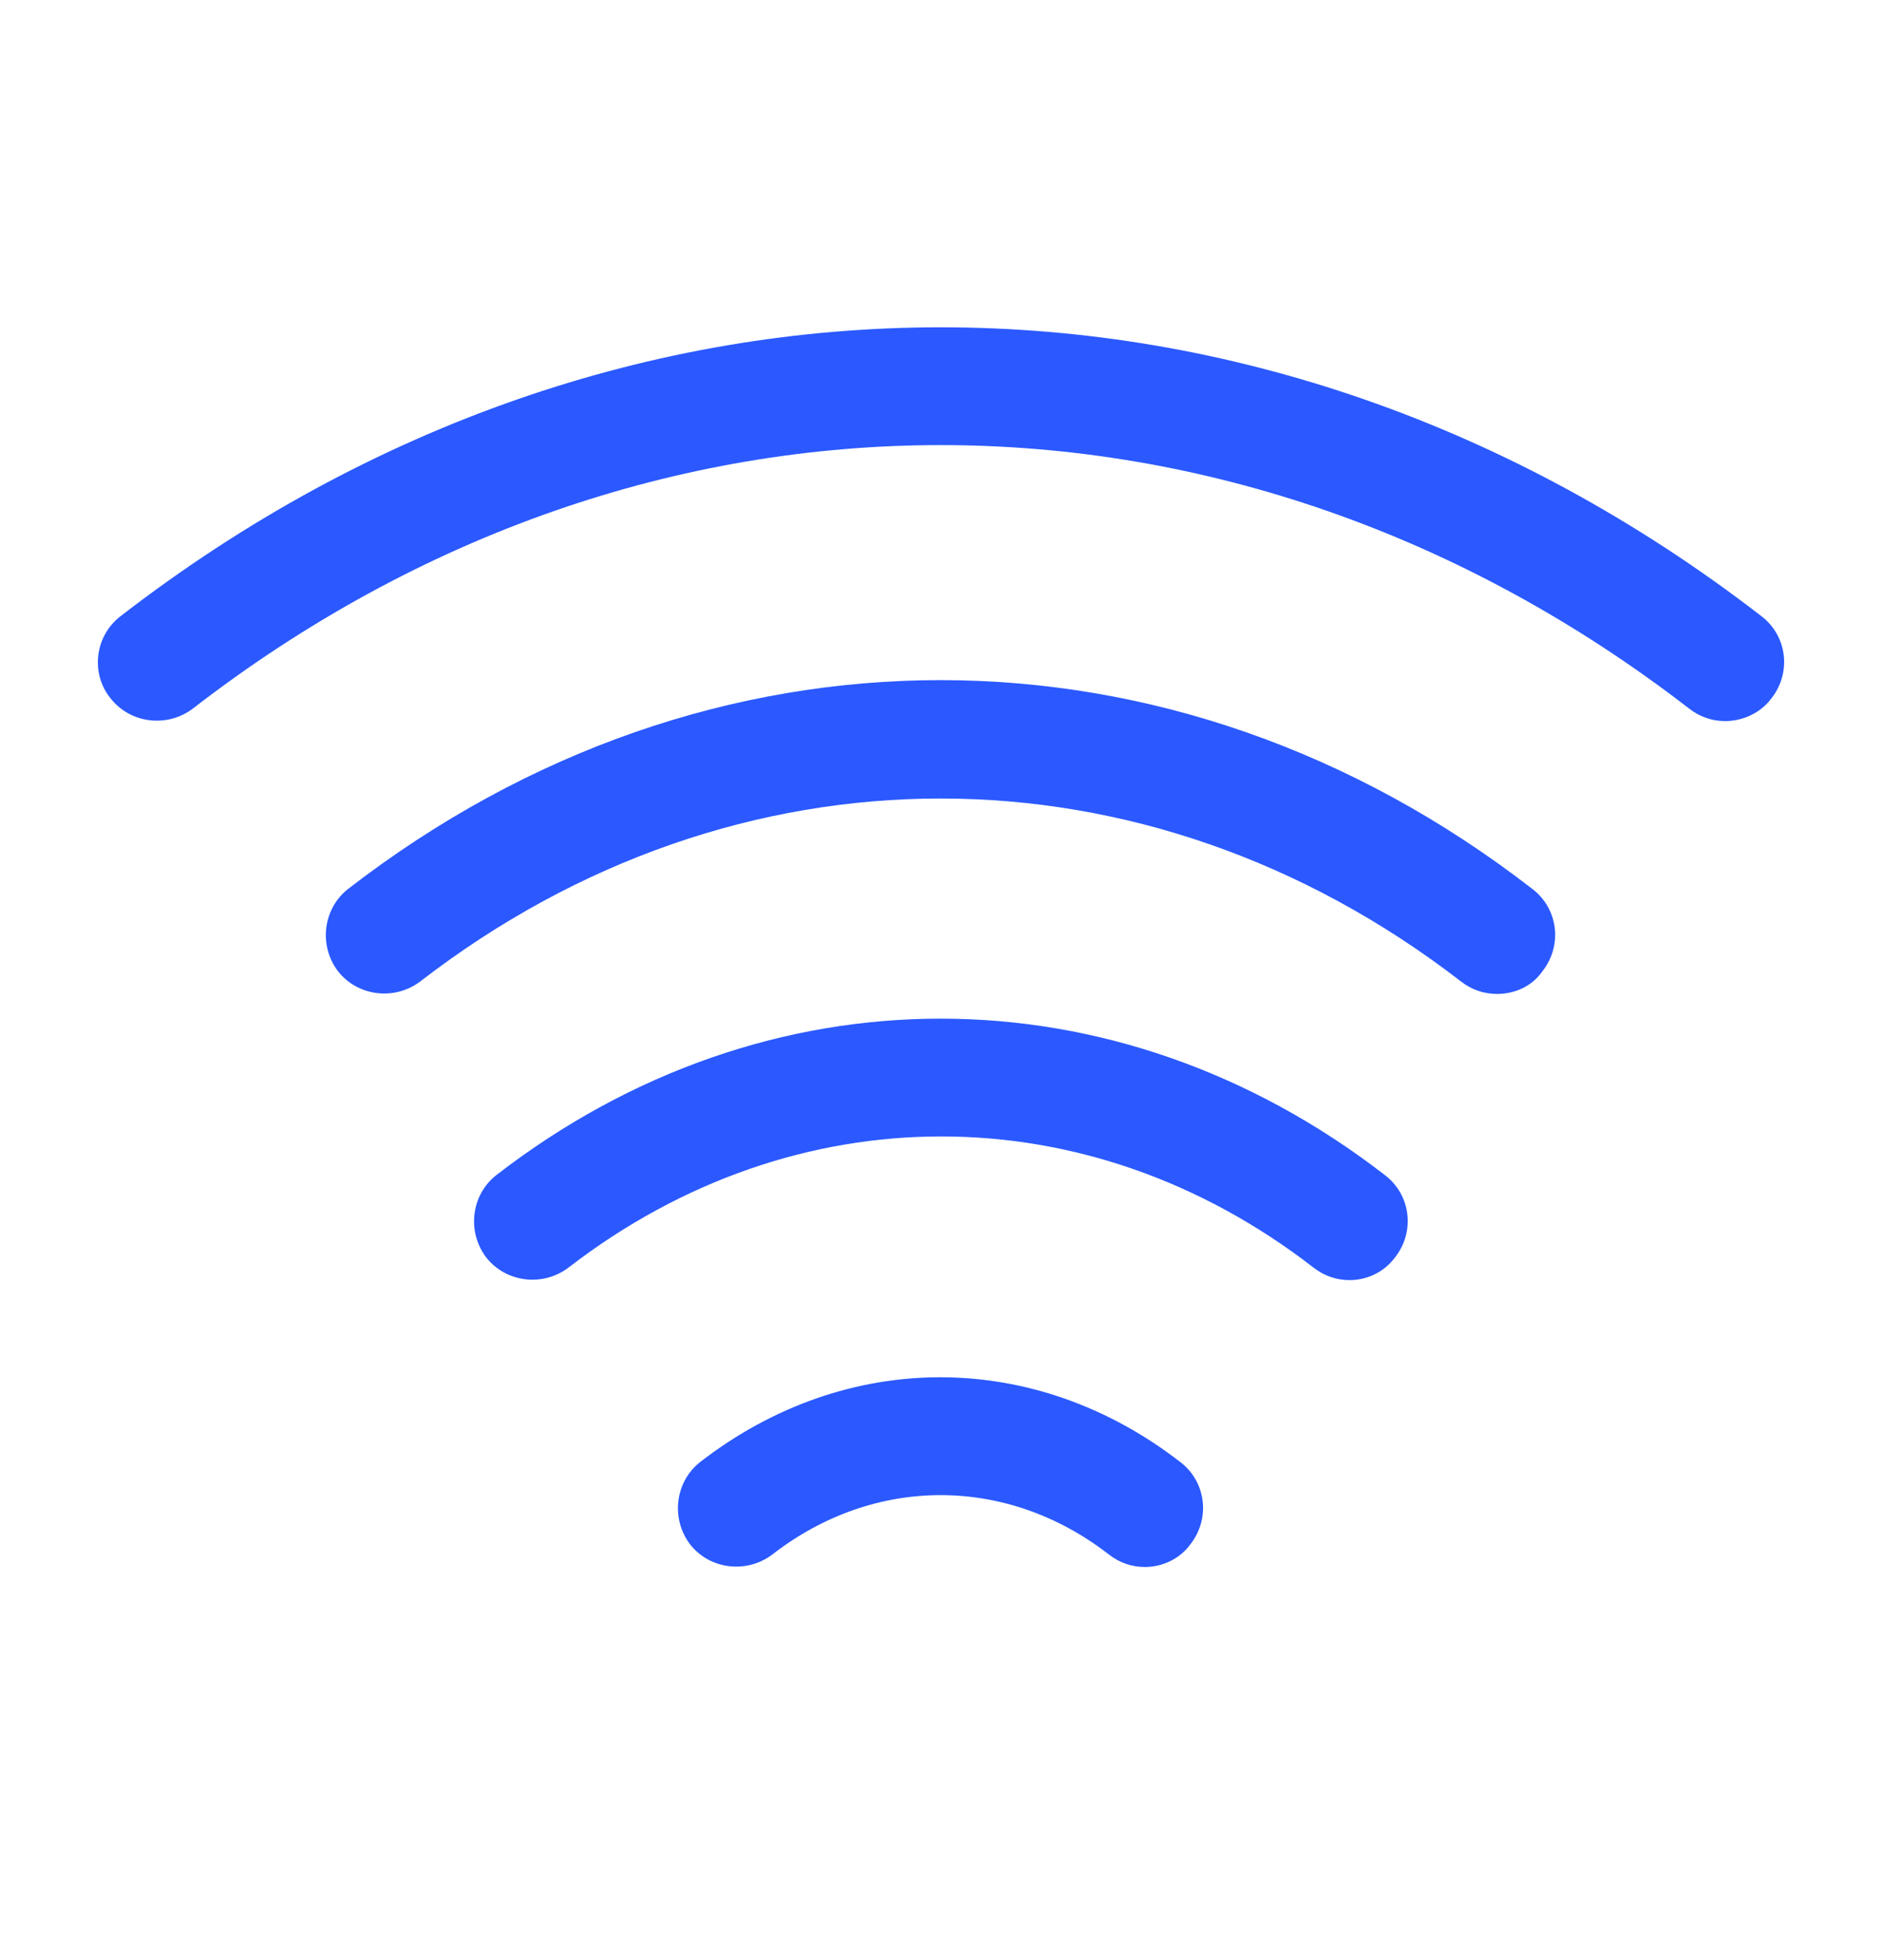 <svg width="24" height="25" viewBox="0 0 24 25" fill="none" xmlns="http://www.w3.org/2000/svg">
<path d="M19.09 12.677C18.93 12.677 18.77 12.627 18.63 12.517C14.6 9.407 9.39 9.407 5.36 12.517C5.03 12.767 4.56 12.707 4.31 12.387C4.06 12.057 4.12 11.587 4.44 11.337C9.03 7.787 14.96 7.787 19.54 11.337C19.87 11.587 19.93 12.057 19.67 12.387C19.54 12.577 19.32 12.677 19.09 12.677Z" fill="#2B59FF"/>
<path d="M22 9.197C21.84 9.197 21.68 9.147 21.54 9.037C15.74 4.557 8.25 4.557 2.46 9.037C2.13 9.287 1.66 9.227 1.41 8.907C1.15 8.587 1.21 8.107 1.54 7.857C7.89 2.947 16.1 2.947 22.46 7.857C22.79 8.107 22.85 8.577 22.59 8.907C22.45 9.097 22.22 9.197 22 9.197Z" fill="#2B59FF"/>
<path d="M17.21 16.327C17.05 16.327 16.89 16.277 16.75 16.167C13.87 13.937 10.14 13.937 7.25 16.167C6.92 16.417 6.45 16.357 6.2 16.037C5.95 15.707 6.01 15.237 6.33 14.987C9.77 12.327 14.22 12.327 17.66 14.987C17.99 15.237 18.05 15.707 17.79 16.037C17.65 16.227 17.43 16.327 17.21 16.327Z" fill="#2B59FF"/>
<path d="M14.6 19.986C14.44 19.986 14.28 19.936 14.14 19.826C12.84 18.817 11.15 18.817 9.85 19.826C9.52 20.076 9.05 20.017 8.8 19.697C8.55 19.366 8.61 18.896 8.93 18.646C10.79 17.206 13.19 17.206 15.05 18.646C15.38 18.896 15.44 19.366 15.18 19.697C15.05 19.877 14.83 19.986 14.6 19.986Z" fill="#2B59FF"/>
</svg>
